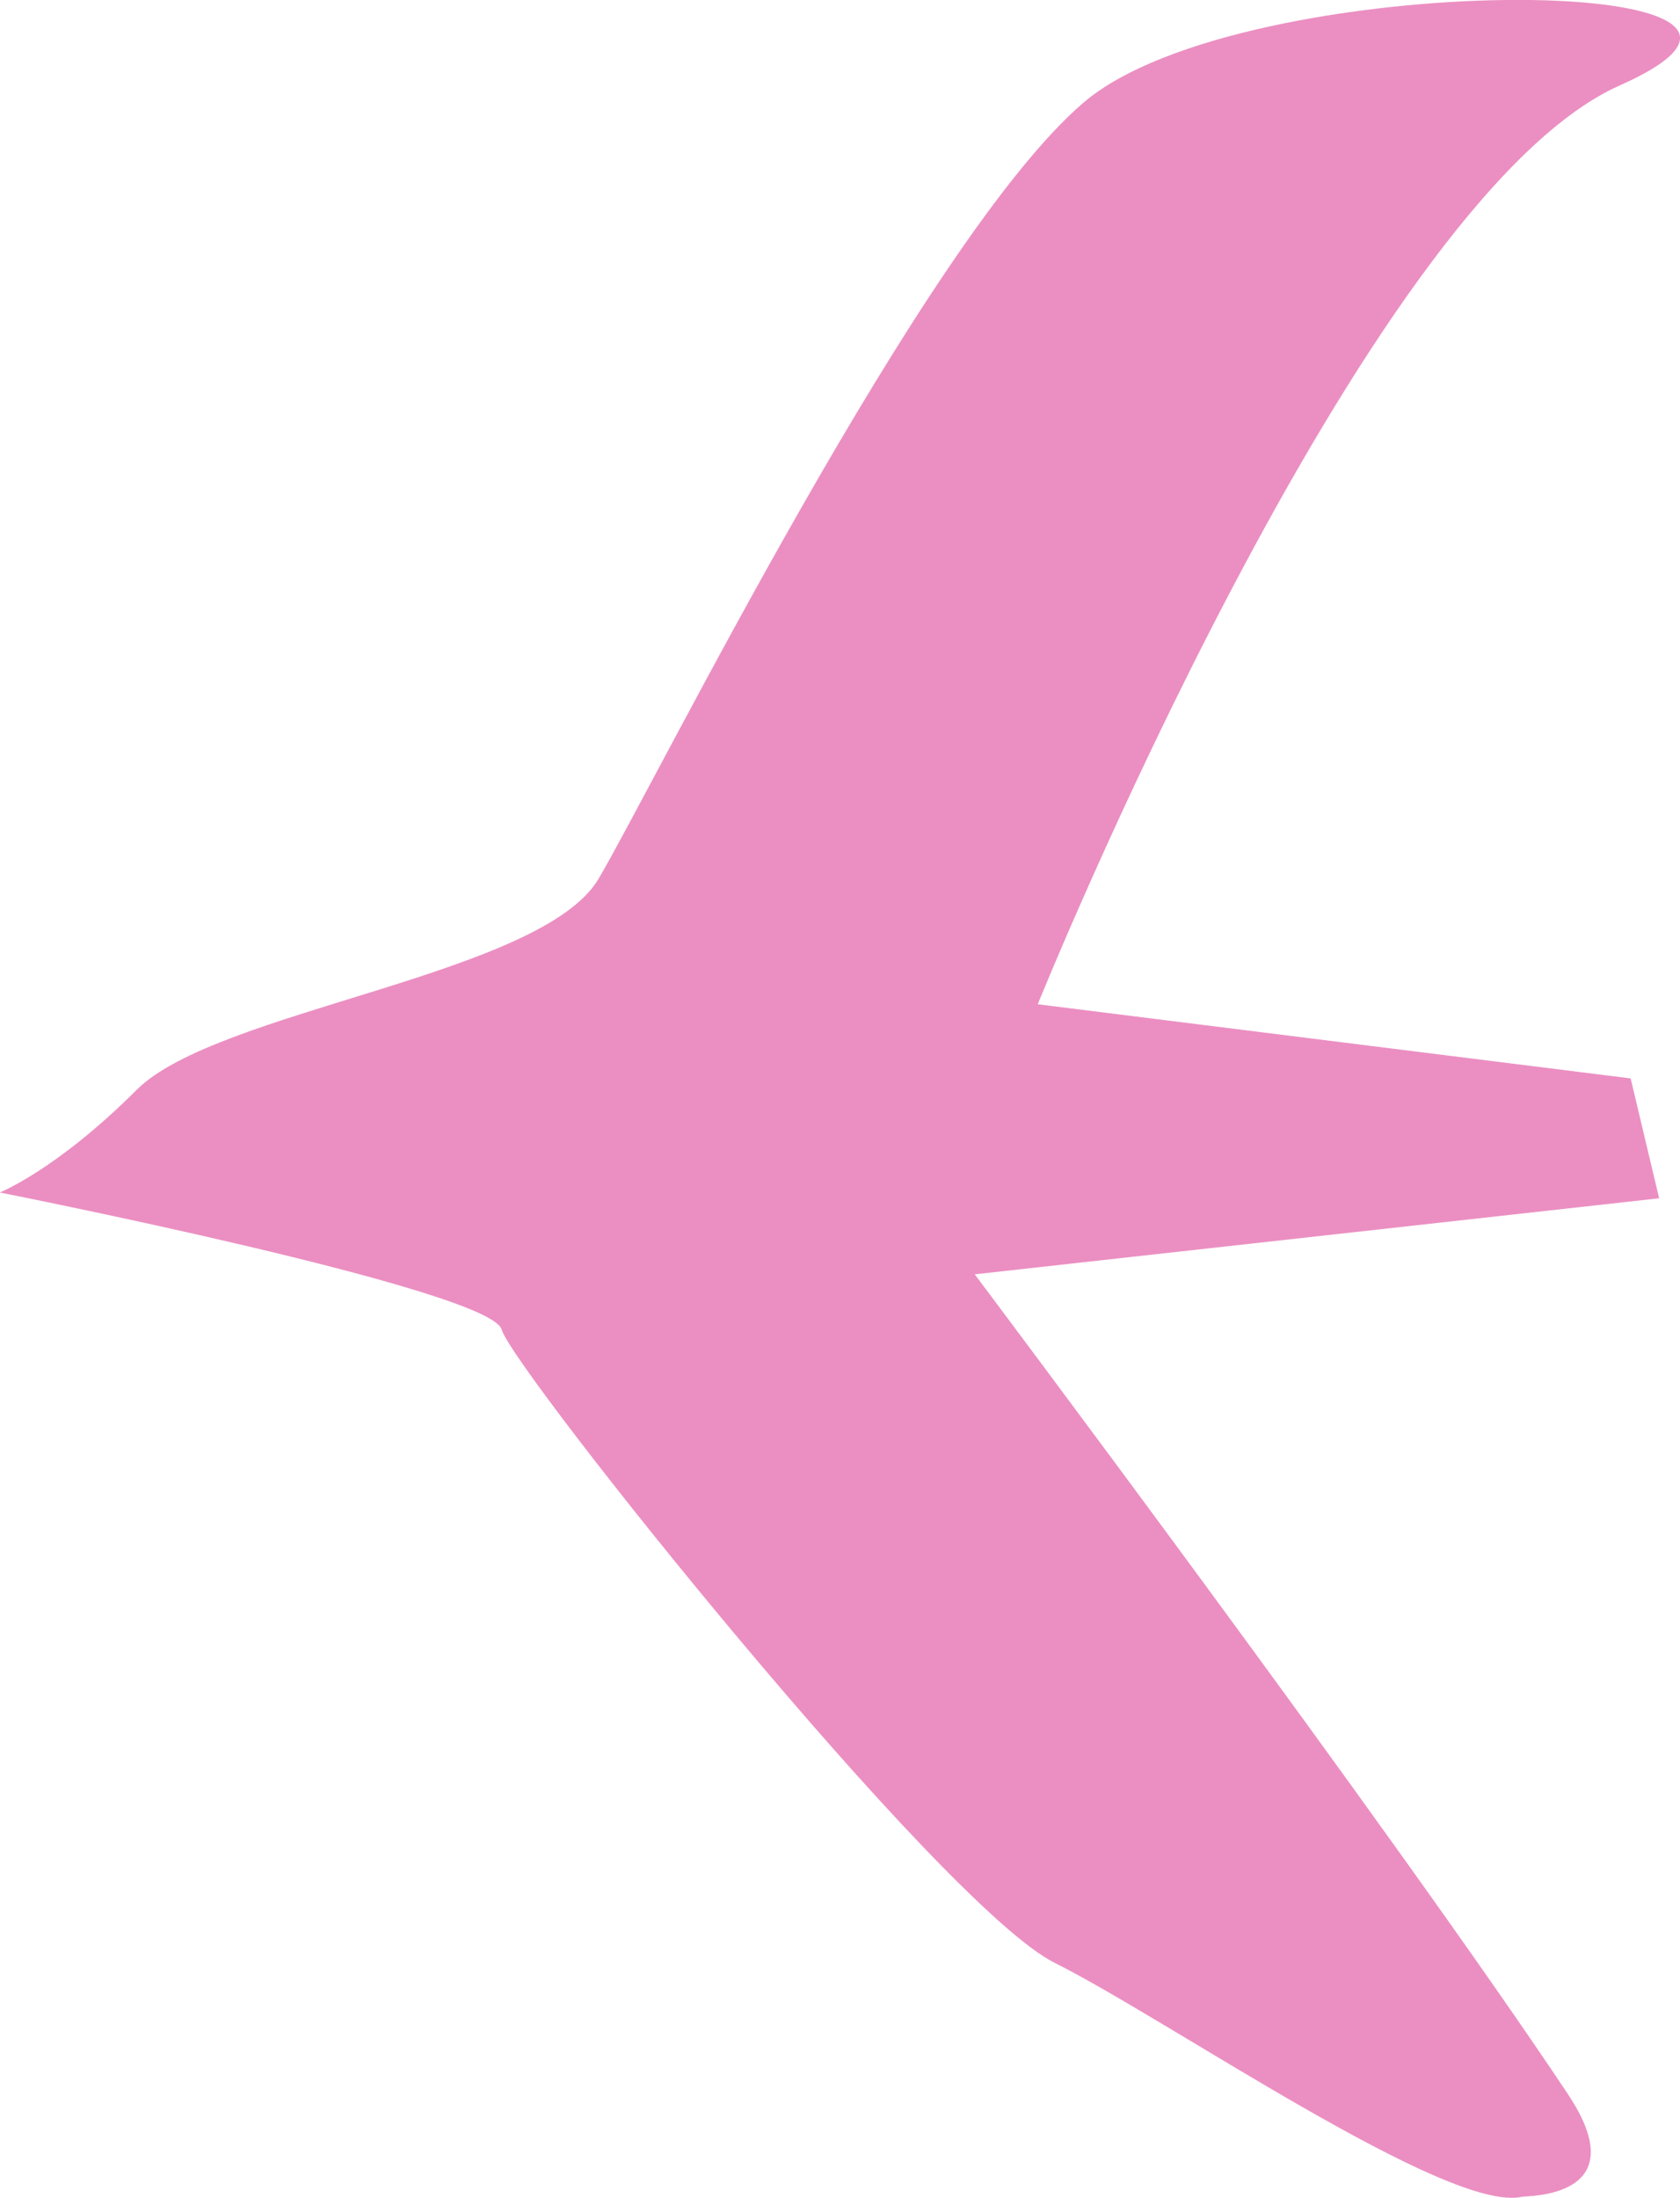 <?xml version="1.0" encoding="UTF-8"?>
<svg id="Layer_2" data-name="Layer 2" xmlns="http://www.w3.org/2000/svg" viewBox="0 0 72.51 94.81">
  <defs>
    <style>
      .cls-1 {
        fill: #eb8fc2;
        stroke-width: 0px;
      }
    </style>
  </defs>
  <g id="Layer_1-2" data-name="Layer 1">
    <path class="cls-1" d="M70.39,46.52l-25.6-3.2S58.82,8.62,69.9,3.69c11.08-4.92-16.24-5.17-23.14.74s-18.46,29.29-20.92,33.47-16.49,5.66-19.94,9.11c-3.45,3.45-5.91,4.43-5.91,4.43,0,0,21.17,4.18,21.66,5.91s18.95,24.86,23.87,27.32,16.98,10.83,20.18,10.09c.22-.05,4.97.07,1.97-4.43-7.6-11.4-25.6-35.36-25.6-35.36l29.54-3.28-1.23-5.17Z"/>
  </g>
</svg>